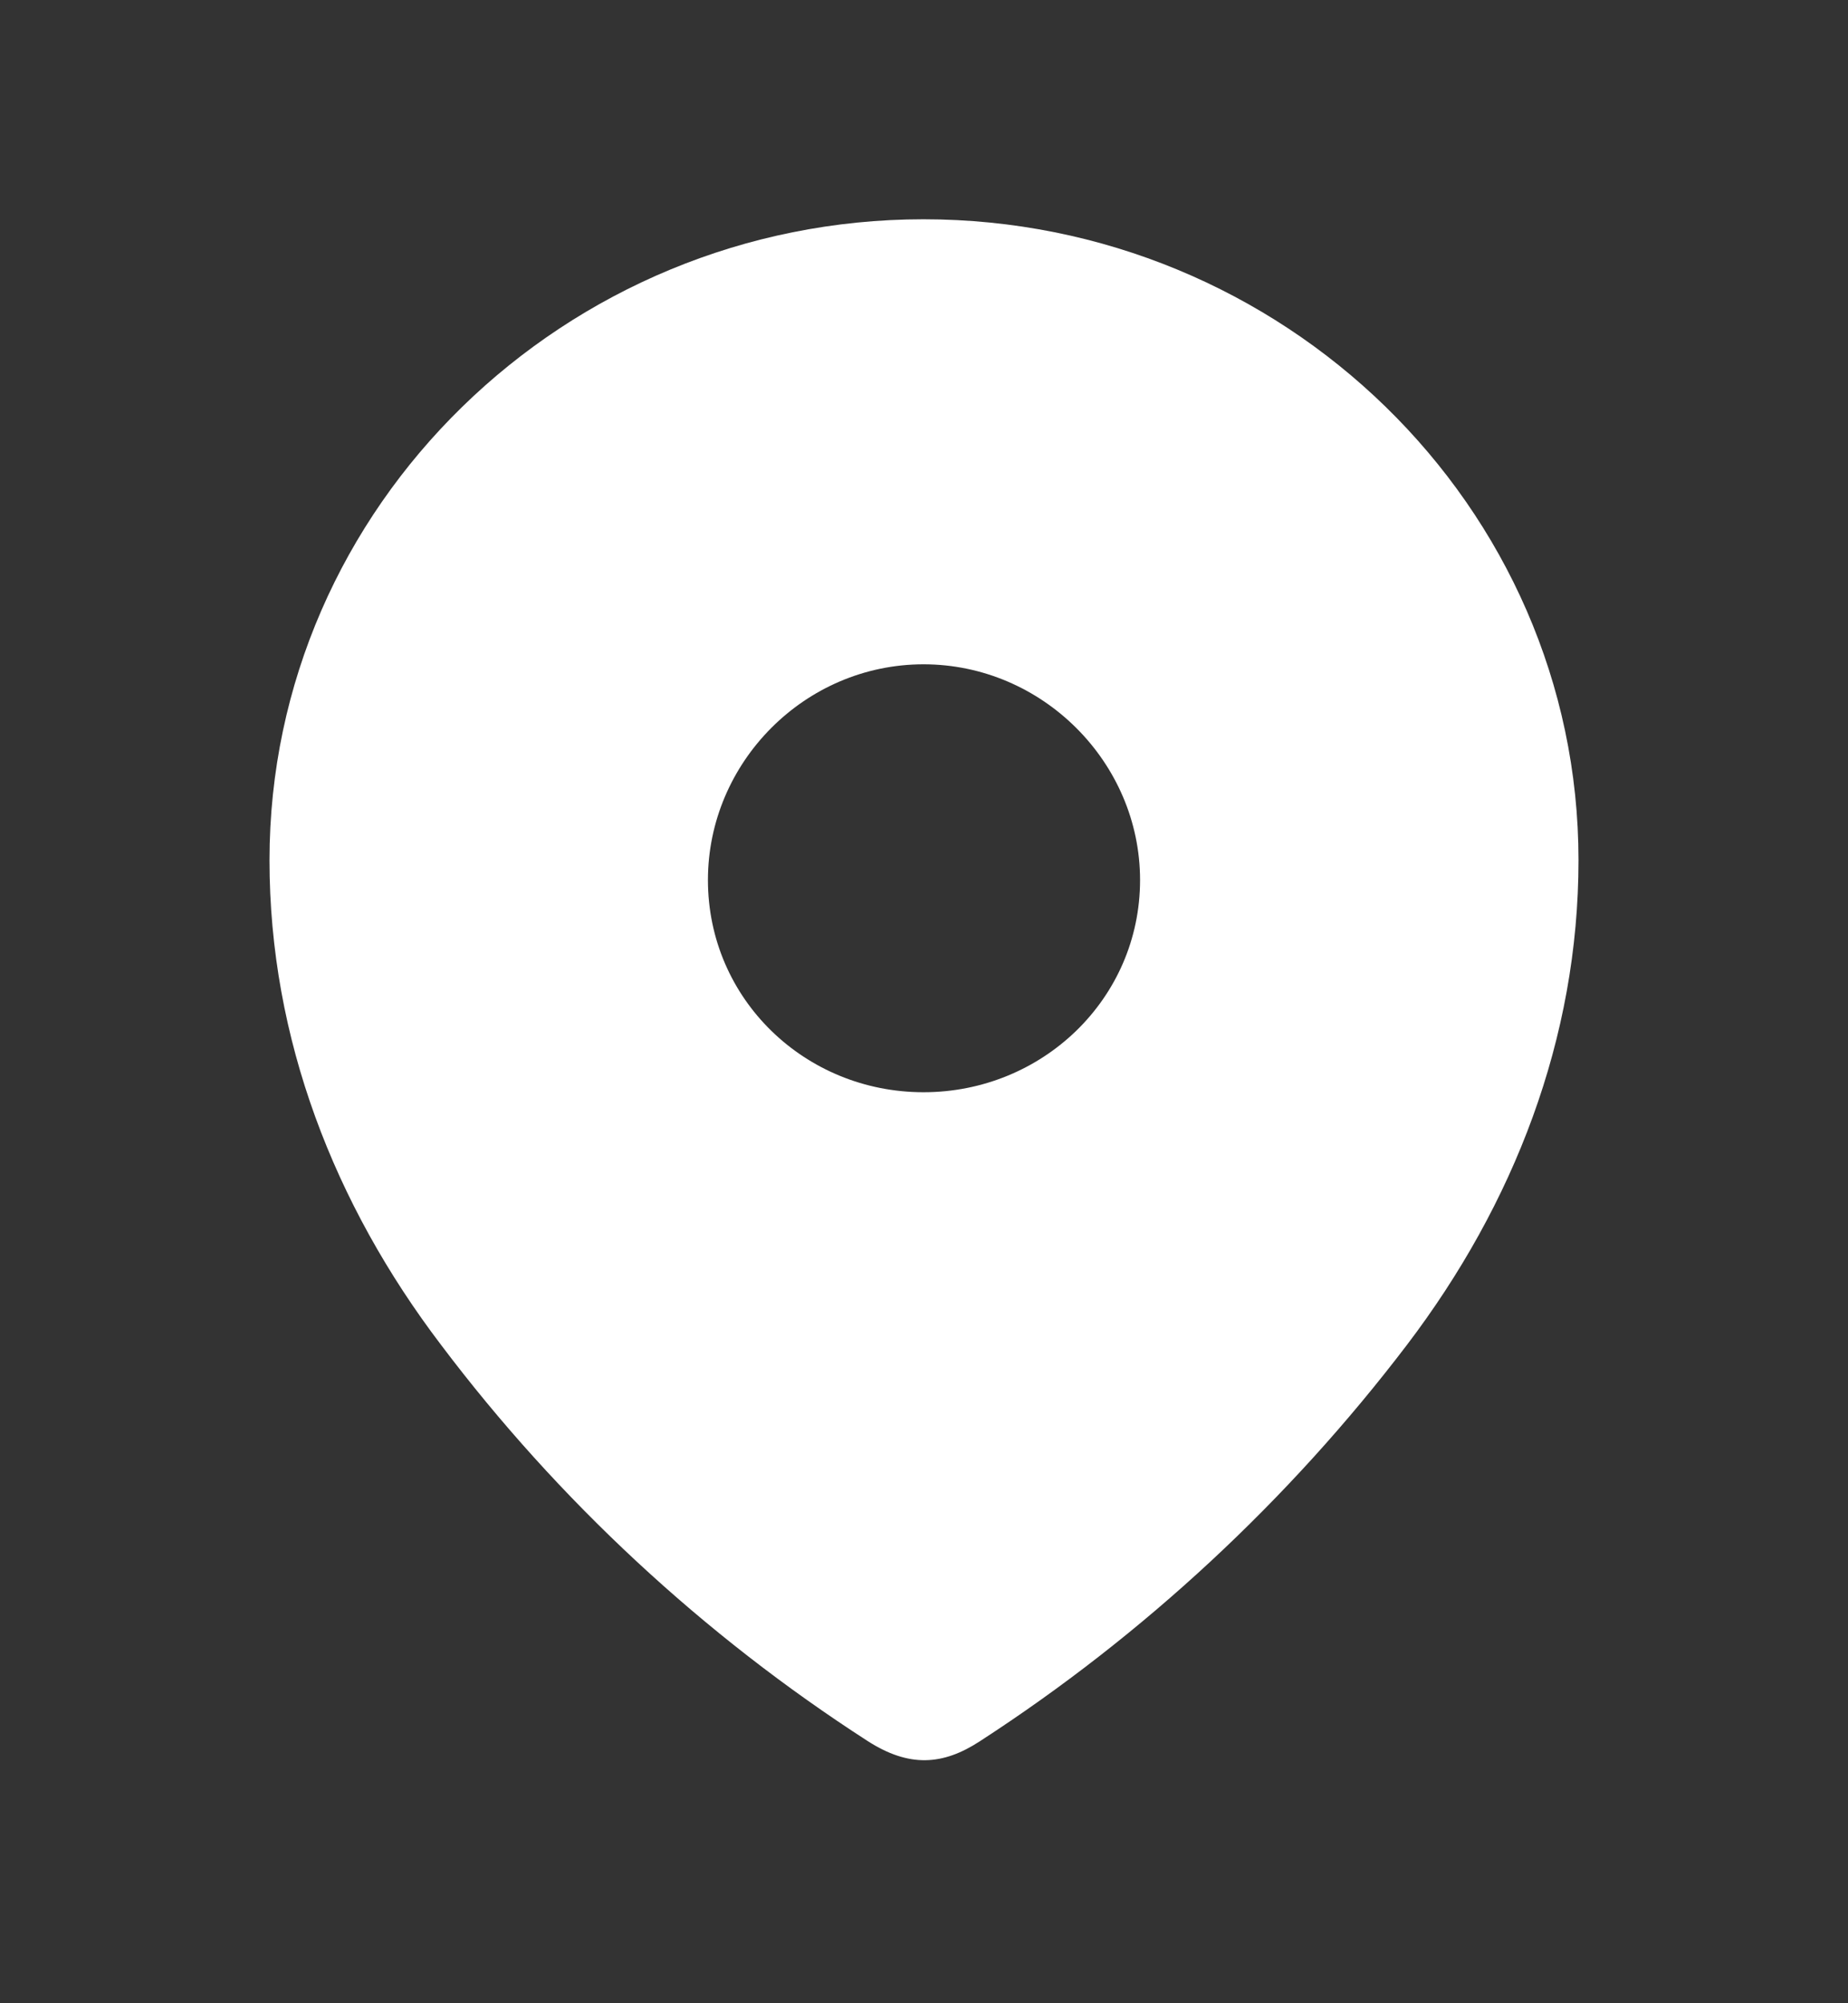 <svg width="12" height="13" viewBox="0 0 12 13" fill="none" xmlns="http://www.w3.org/2000/svg">
<rect x="0" y="0" width="12" height="13" fill="#333333" stroke="none"/>
<path fill-rule="evenodd" clip-rule="evenodd" d="M1.75 5.582C1.75 3.282 3.672 1.423 5.997 1.423C8.328 1.423 10.25 3.282 10.25 5.582C10.25 6.741 9.829 7.817 9.135 8.729C8.369 9.735 7.426 10.611 6.364 11.299C6.121 11.458 5.902 11.47 5.635 11.299C4.567 10.611 3.624 9.735 2.865 8.729C2.171 7.817 1.75 6.741 1.75 5.582ZM4.597 5.711C4.597 6.482 5.226 7.088 5.997 7.088C6.768 7.088 7.403 6.482 7.403 5.711C7.403 4.947 6.768 4.311 5.997 4.311C5.226 4.311 4.597 4.947 4.597 5.711Z" fill="white"/>
</svg>

